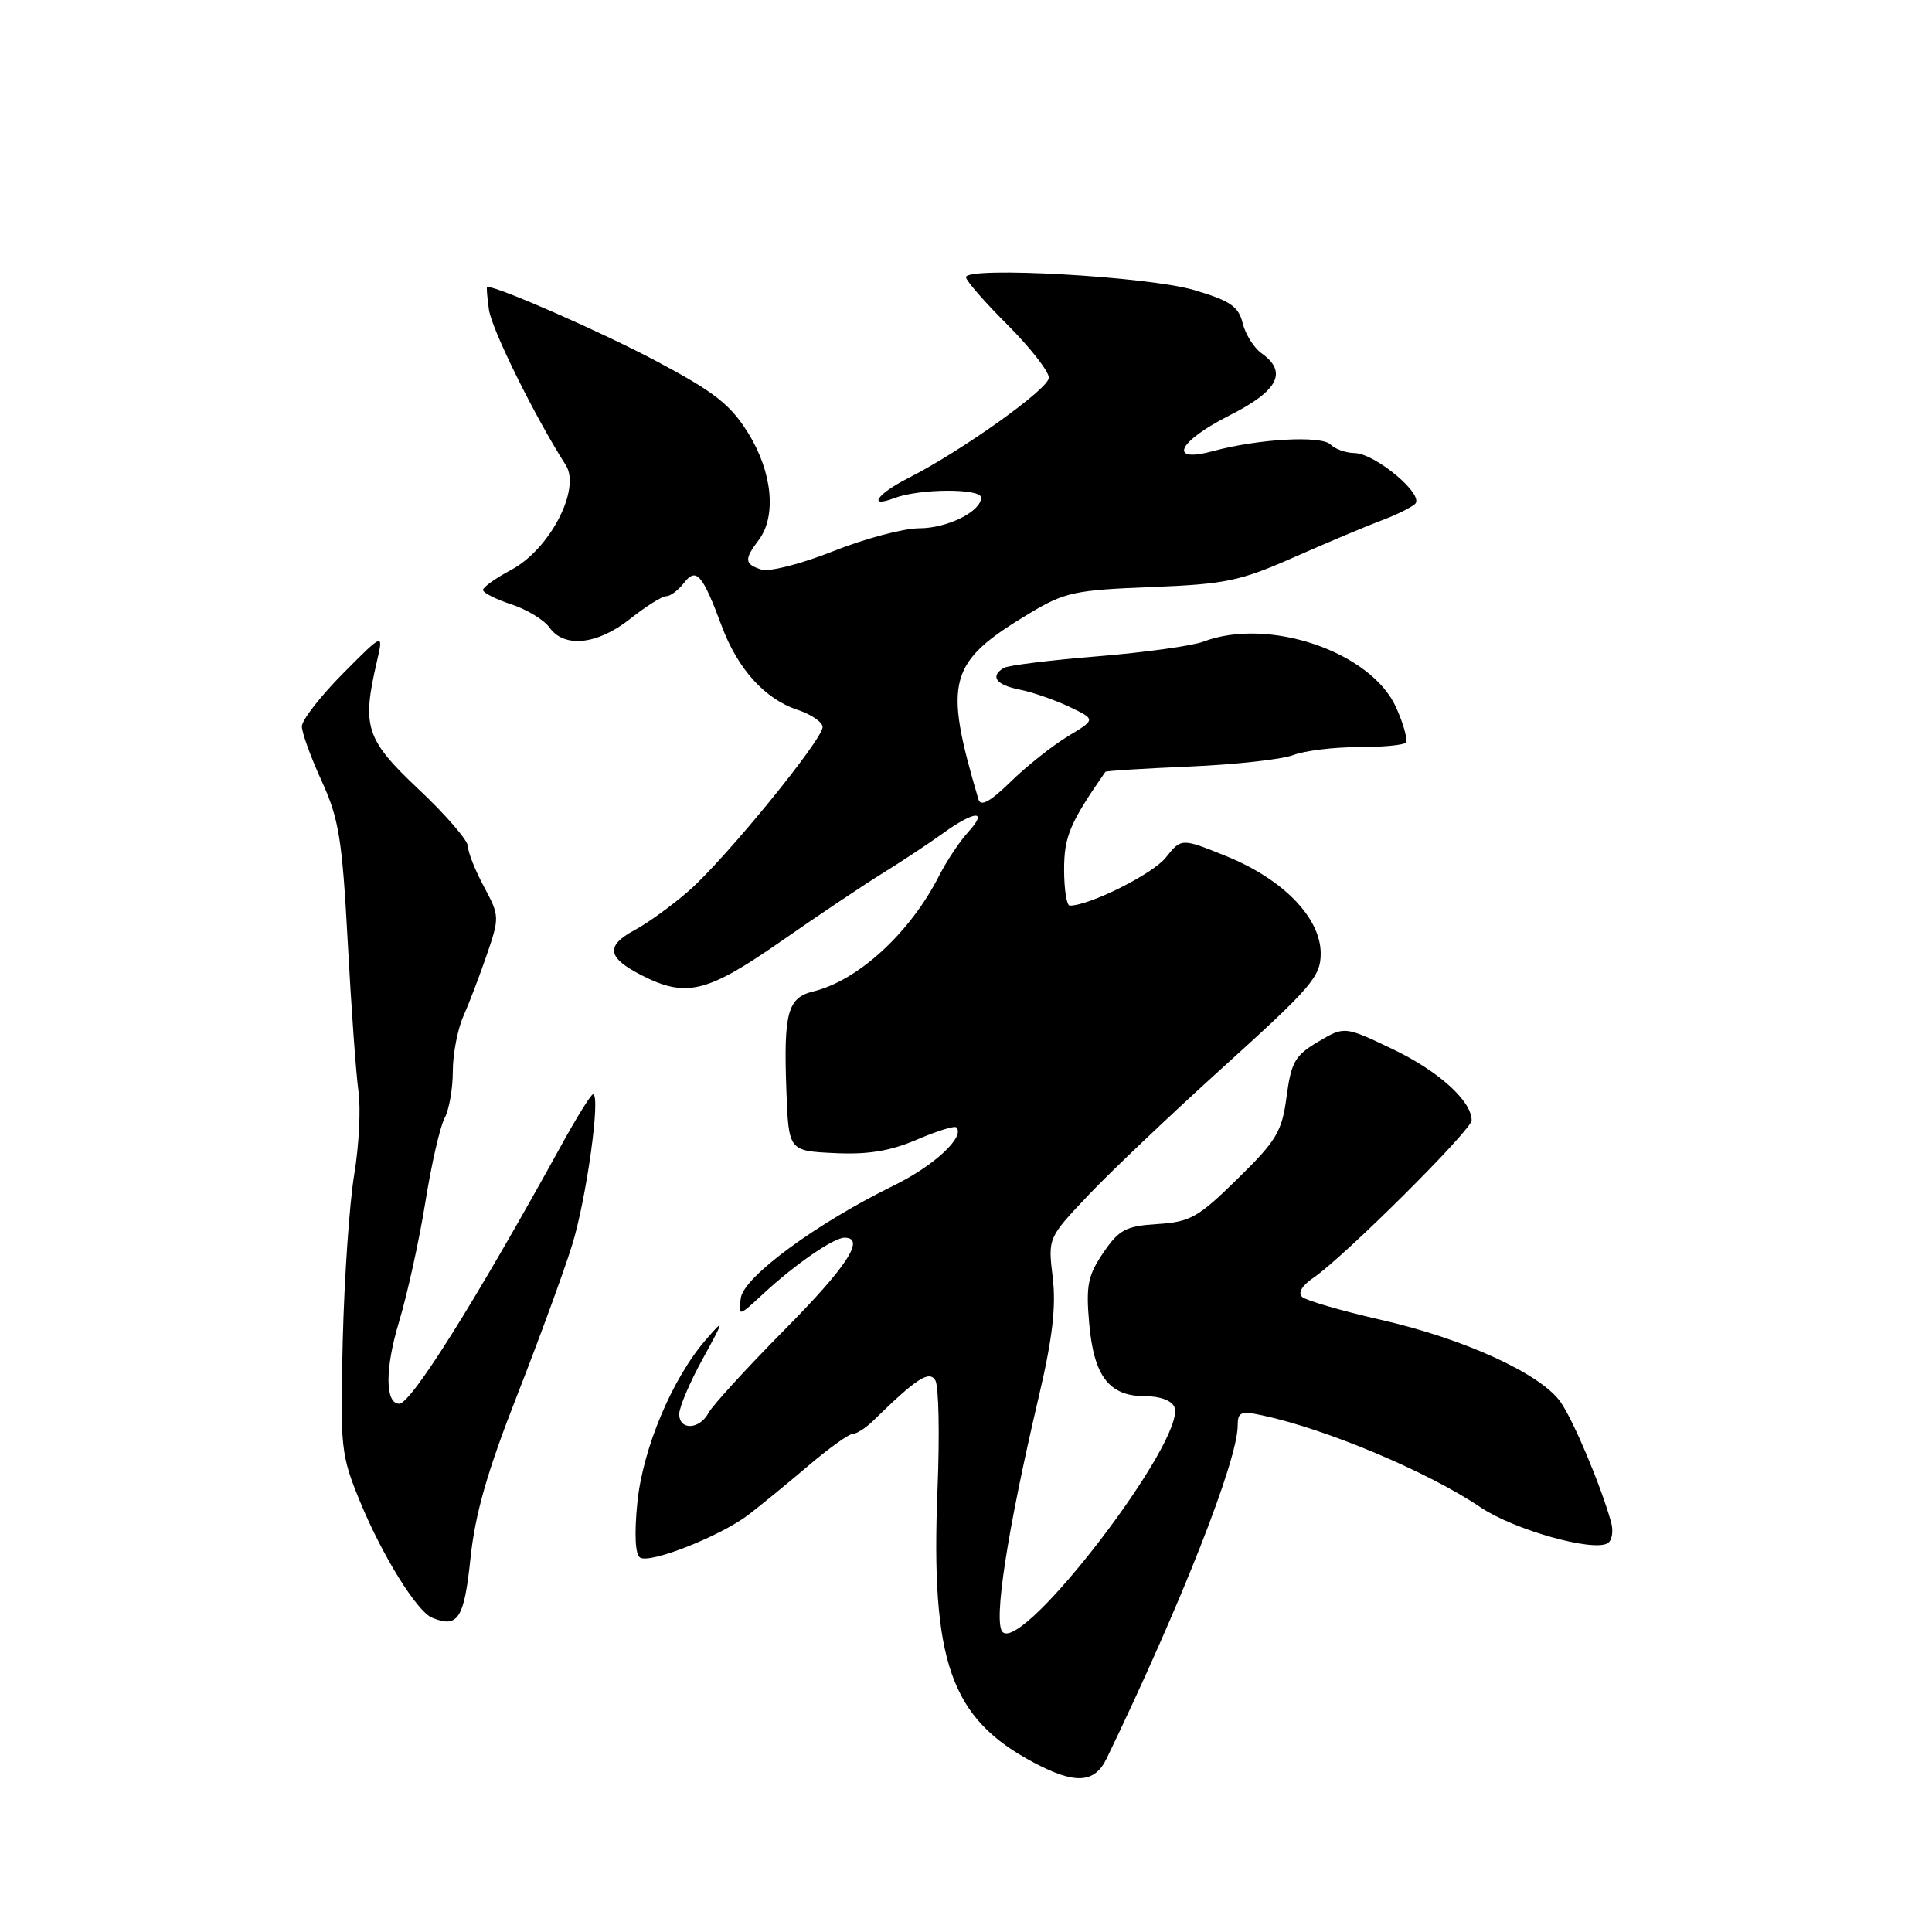 <?xml version="1.0" encoding="UTF-8" standalone="no"?>
<!DOCTYPE svg PUBLIC "-//W3C//DTD SVG 1.1//EN" "http://www.w3.org/Graphics/SVG/1.1/DTD/svg11.dtd" >
<svg xmlns="http://www.w3.org/2000/svg" xmlns:xlink="http://www.w3.org/1999/xlink" version="1.1" viewBox="0 0 256 256">
 <g >
 <path fill="currentColor"
d=" M 146.64 233.00 C 156.48 212.60 164.00 193.51 164.00 188.90 C 164.00 187.10 164.41 186.93 167.25 187.54 C 175.78 189.36 189.23 195.03 196.19 199.73 C 200.58 202.70 211.11 205.67 213.03 204.48 C 213.61 204.13 213.81 202.86 213.47 201.67 C 212.11 196.81 208.54 188.34 206.82 185.83 C 204.23 182.07 194.08 177.41 182.96 174.88 C 177.76 173.69 173.07 172.33 172.54 171.85 C 171.95 171.32 172.53 170.33 174.04 169.31 C 178.08 166.56 195.00 149.73 195.00 148.45 C 195.00 145.88 190.59 141.90 184.53 139.01 C 178.16 135.97 178.16 135.97 174.67 138.03 C 171.60 139.84 171.09 140.73 170.48 145.30 C 169.87 149.94 169.17 151.12 163.99 156.19 C 158.77 161.32 157.72 161.91 153.38 162.19 C 149.15 162.46 148.28 162.93 146.19 166.00 C 144.15 169.00 143.88 170.34 144.32 175.32 C 144.93 182.35 146.95 185.00 151.69 185.00 C 153.72 185.00 155.28 185.58 155.62 186.46 C 157.24 190.67 135.59 218.99 132.85 216.25 C 131.60 215.00 133.45 202.92 137.66 185.00 C 139.47 177.30 139.95 173.11 139.49 169.26 C 138.86 164.03 138.86 164.03 144.18 158.40 C 147.11 155.30 155.24 147.58 162.25 141.24 C 173.78 130.81 175.00 129.39 175.00 126.34 C 175.00 121.63 170.05 116.52 162.52 113.46 C 156.54 111.04 156.54 111.04 154.47 113.64 C 152.74 115.81 144.37 120.00 141.75 120.00 C 141.34 120.00 141.00 117.85 141.00 115.23 C 141.00 110.85 141.76 109.05 146.47 102.27 C 146.56 102.14 151.58 101.83 157.62 101.57 C 163.67 101.31 169.86 100.63 171.37 100.05 C 172.89 99.47 176.73 99.00 179.90 99.00 C 183.07 99.00 185.93 98.74 186.25 98.42 C 186.57 98.10 186.01 96.00 185.00 93.75 C 181.69 86.37 168.11 81.73 159.45 85.02 C 157.97 85.58 151.64 86.46 145.37 86.97 C 139.10 87.48 133.53 88.17 132.99 88.51 C 131.16 89.63 131.98 90.75 135.08 91.37 C 136.77 91.70 139.74 92.73 141.68 93.65 C 145.21 95.33 145.21 95.33 141.50 97.56 C 139.46 98.80 136.05 101.50 133.93 103.57 C 131.20 106.24 129.94 106.92 129.65 105.92 C 124.97 90.08 125.61 87.75 136.50 81.22 C 141.07 78.48 142.45 78.18 152.50 77.79 C 162.42 77.40 164.29 77.01 171.50 73.82 C 175.90 71.88 181.07 69.70 183.00 68.98 C 184.93 68.27 186.95 67.27 187.50 66.78 C 188.81 65.59 182.22 60.06 179.45 60.03 C 178.32 60.01 176.91 59.51 176.30 58.90 C 175.08 57.68 166.74 58.15 160.75 59.77 C 154.67 61.42 156.04 58.51 163.00 55.00 C 169.39 51.77 170.65 49.29 167.16 46.81 C 166.15 46.09 165.02 44.29 164.66 42.82 C 164.11 40.60 163.01 39.85 158.25 38.44 C 152.16 36.63 128.00 35.27 128.00 36.73 C 128.00 37.18 130.46 40.01 133.48 43.02 C 136.49 46.04 138.97 49.20 138.98 50.05 C 139.00 51.50 127.42 59.77 120.31 63.37 C 116.21 65.45 114.89 67.37 118.51 66.00 C 121.83 64.73 130.00 64.69 130.00 65.94 C 130.00 67.78 125.51 70.00 121.80 70.00 C 119.74 70.00 114.62 71.36 110.42 73.03 C 106.14 74.73 101.95 75.80 100.89 75.47 C 98.64 74.75 98.58 74.13 100.53 71.56 C 102.92 68.41 102.34 62.54 99.14 57.39 C 96.76 53.57 94.68 51.95 86.89 47.81 C 79.62 43.96 66.06 38.00 64.55 38.00 C 64.44 38.00 64.55 39.37 64.79 41.05 C 65.18 43.71 70.91 55.29 74.97 61.63 C 77.00 64.80 72.85 72.78 67.75 75.50 C 65.69 76.60 64.00 77.80 64.00 78.17 C 64.00 78.54 65.69 79.40 67.75 80.08 C 69.81 80.75 72.09 82.14 72.81 83.15 C 74.76 85.91 79.18 85.43 83.50 82.00 C 85.58 80.35 87.73 79.00 88.28 79.00 C 88.83 79.00 89.88 78.21 90.62 77.25 C 92.25 75.13 93.08 76.08 95.65 83.00 C 97.76 88.65 101.36 92.63 105.66 94.05 C 107.50 94.66 109.00 95.69 109.00 96.34 C 109.00 98.01 96.11 113.80 91.32 118.00 C 89.13 119.92 85.87 122.29 84.08 123.25 C 80.19 125.35 80.45 126.90 85.06 129.25 C 90.93 132.23 93.69 131.55 103.50 124.72 C 108.45 121.27 114.53 117.20 117.00 115.68 C 119.47 114.15 123.03 111.80 124.90 110.45 C 129.15 107.38 131.01 107.27 128.29 110.25 C 127.16 111.49 125.44 114.08 124.46 116.00 C 120.62 123.58 113.74 129.91 107.77 131.37 C 104.36 132.19 103.82 134.19 104.20 144.50 C 104.50 152.50 104.50 152.50 110.57 152.79 C 114.99 153.01 117.94 152.52 121.46 151.02 C 124.11 149.88 126.48 149.14 126.71 149.38 C 127.93 150.60 123.80 154.45 118.50 157.05 C 108.18 162.10 98.54 169.19 98.16 172.00 C 97.83 174.50 97.83 174.50 101.16 171.41 C 105.35 167.53 110.47 164.00 111.90 164.00 C 114.74 164.00 112.25 167.82 103.92 176.24 C 98.93 181.29 94.41 186.23 93.89 187.21 C 92.69 189.45 90.00 189.56 90.00 187.37 C 90.00 186.48 91.38 183.21 93.08 180.12 C 96.01 174.77 96.03 174.64 93.55 177.50 C 89.07 182.65 85.16 191.96 84.45 199.13 C 84.04 203.31 84.17 205.99 84.82 206.39 C 86.17 207.22 95.47 203.54 99.18 200.71 C 100.77 199.49 104.32 196.59 107.07 194.25 C 109.82 191.91 112.48 190.00 112.99 190.00 C 113.50 190.00 114.73 189.21 115.71 188.25 C 121.44 182.64 123.11 181.56 123.93 182.89 C 124.39 183.62 124.52 190.06 124.23 197.19 C 123.30 220.19 125.94 227.70 137.00 233.56 C 142.46 236.46 145.04 236.31 146.64 233.00 Z  M 62.34 206.49 C 62.96 200.59 64.57 194.97 68.48 185.00 C 71.39 177.57 74.69 168.57 75.80 165.00 C 77.70 158.90 79.63 145.00 78.58 145.00 C 78.31 145.00 76.42 148.04 74.38 151.75 C 62.96 172.48 54.47 186.00 52.90 186.00 C 51.02 186.00 51.00 181.36 52.86 175.20 C 53.97 171.52 55.54 164.39 56.35 159.37 C 57.15 154.34 58.30 149.31 58.90 148.18 C 59.51 147.05 60.00 144.26 60.00 141.97 C 60.00 139.68 60.63 136.38 61.40 134.65 C 62.17 132.92 63.57 129.24 64.52 126.47 C 66.20 121.56 66.19 121.34 64.12 117.48 C 62.95 115.31 62.00 112.90 62.00 112.13 C 62.00 111.36 59.08 107.98 55.50 104.61 C 48.46 97.97 47.92 96.34 49.94 87.66 C 50.83 83.82 50.83 83.82 45.41 89.28 C 42.44 92.28 40.00 95.42 40.00 96.25 C 40.00 97.08 41.18 100.33 42.62 103.48 C 44.91 108.49 45.34 111.14 46.08 124.85 C 46.54 133.46 47.18 142.35 47.50 144.61 C 47.82 146.88 47.57 151.83 46.94 155.61 C 46.31 159.40 45.63 169.25 45.42 177.50 C 45.07 191.89 45.16 192.76 47.72 199.00 C 50.64 206.10 55.24 213.52 57.24 214.35 C 60.68 215.77 61.50 214.52 62.34 206.49 Z "/>
</g>
</svg>